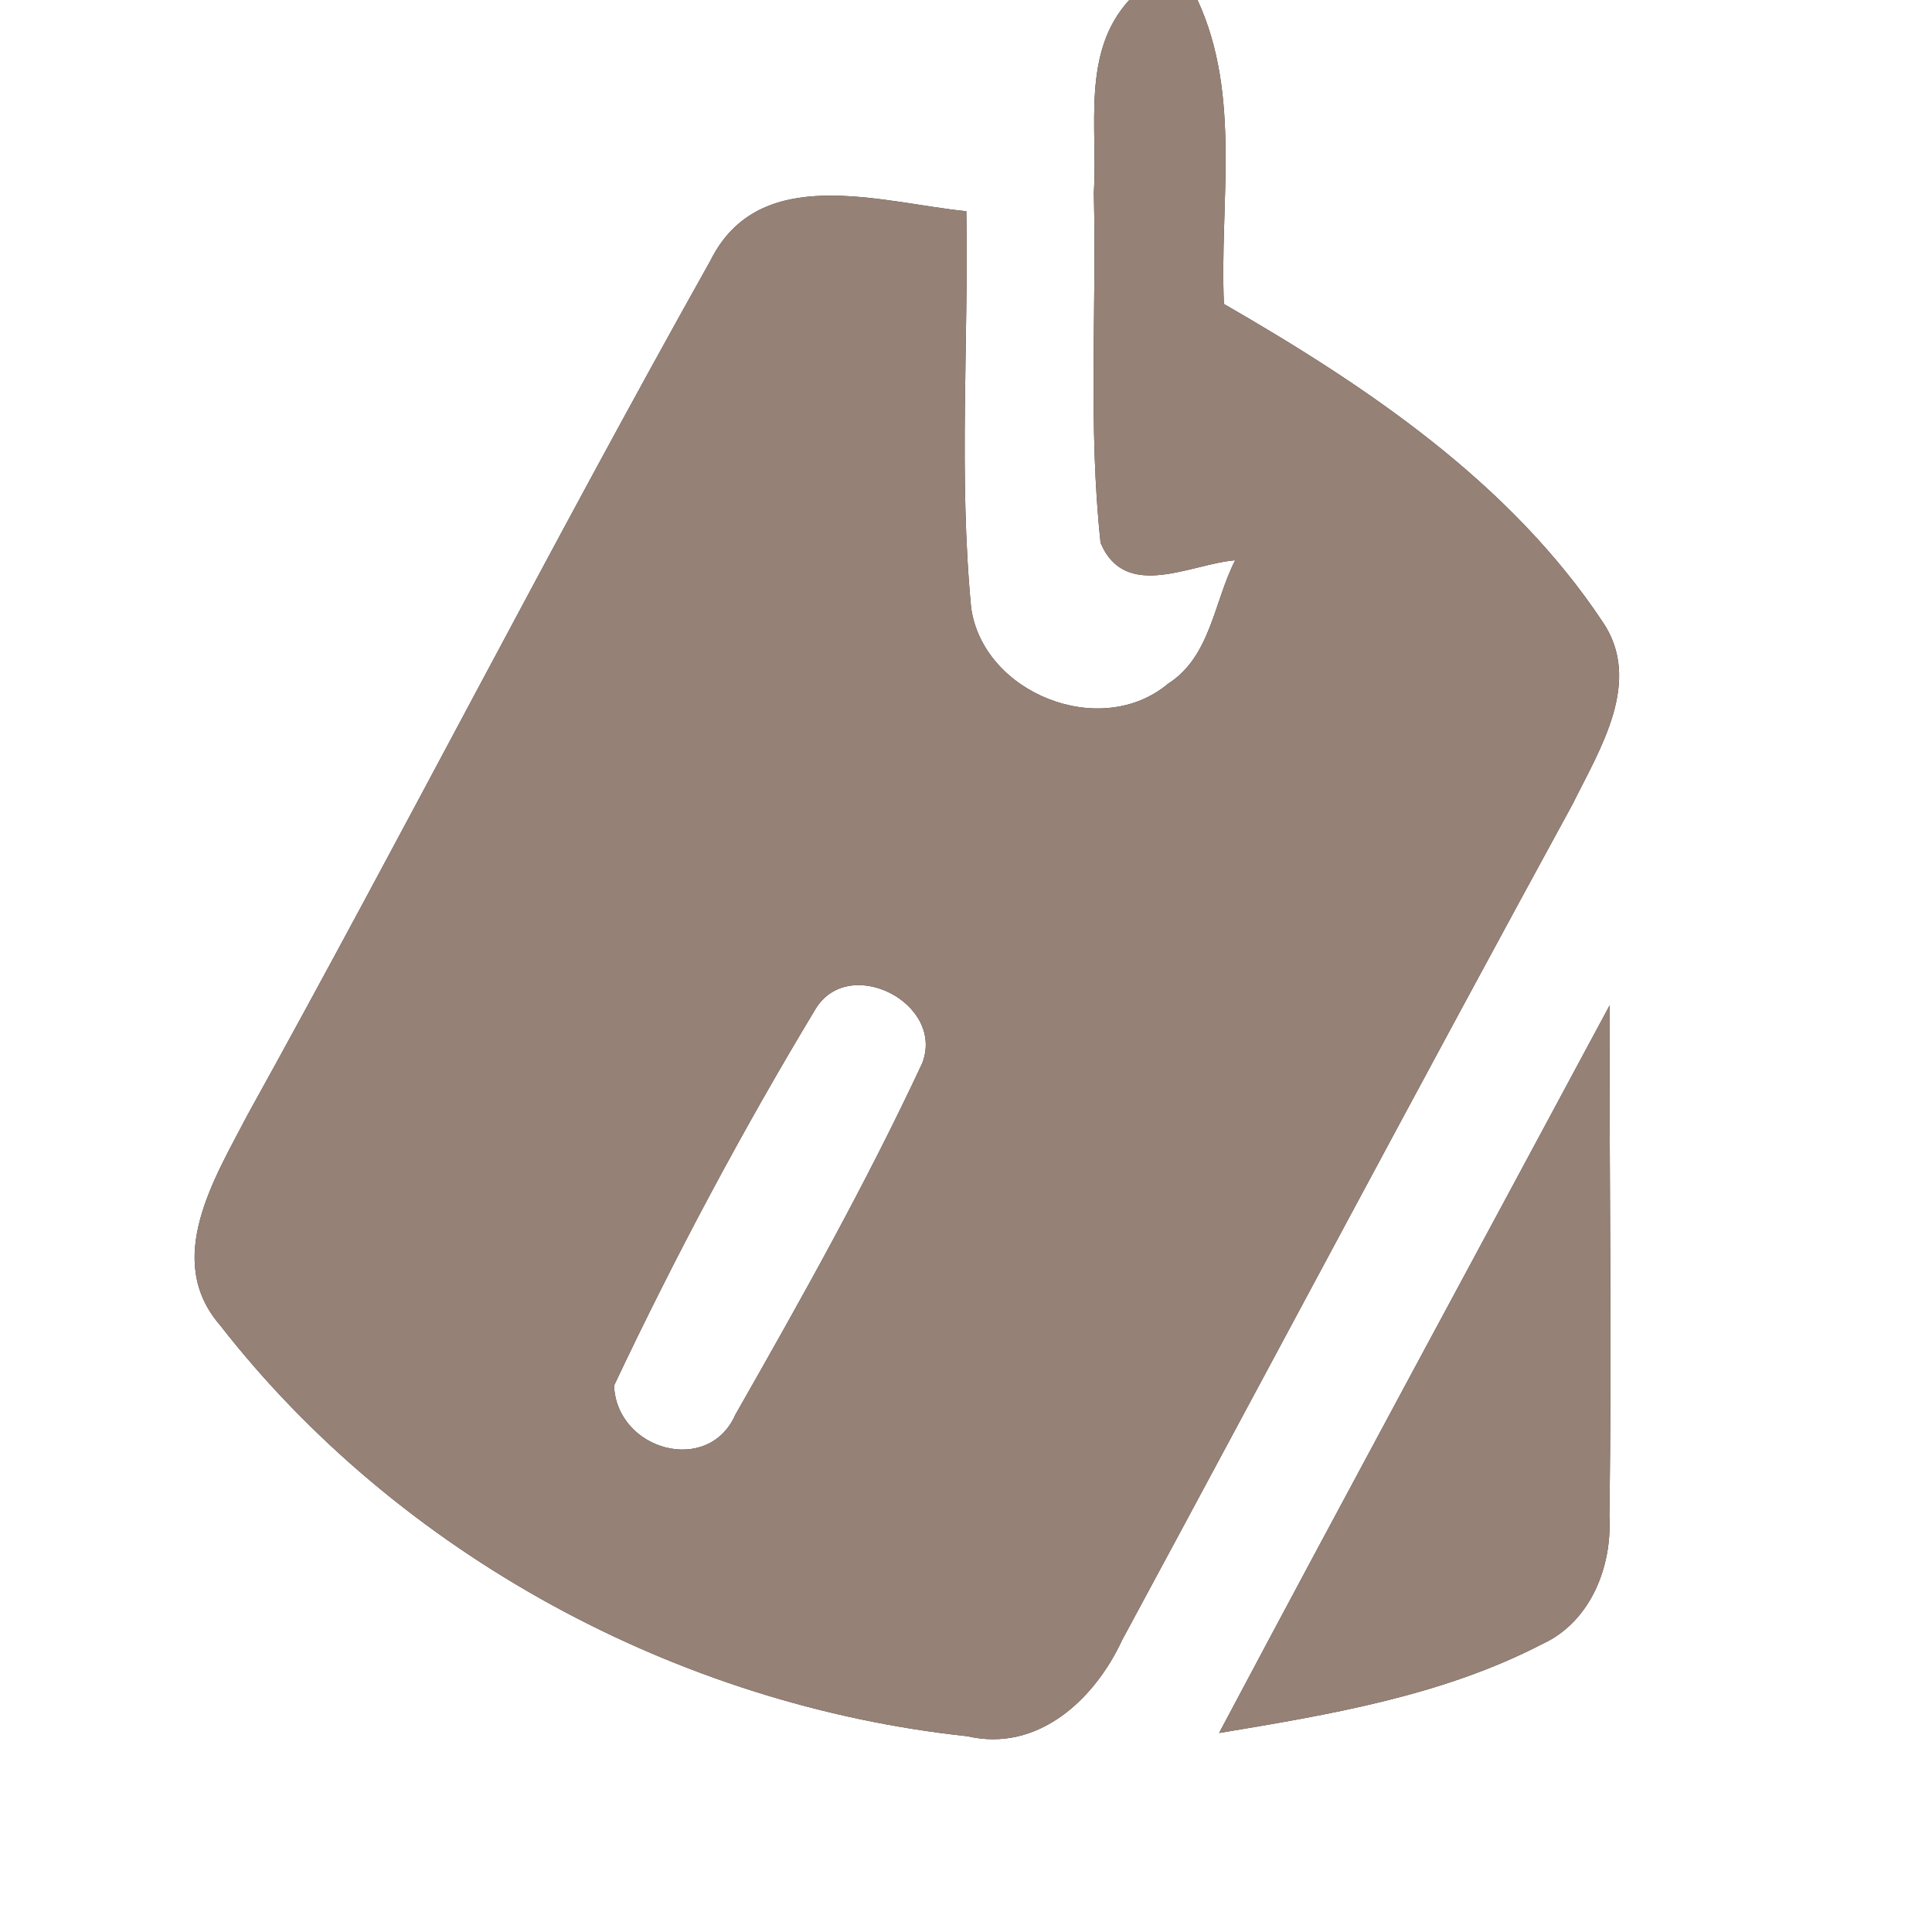 <?xml version="1.0" encoding="UTF-8" ?>
<!DOCTYPE svg PUBLIC "-//W3C//DTD SVG 1.1//EN" "http://www.w3.org/Graphics/SVG/1.1/DTD/svg11.dtd">
<svg width="60pt" height="60pt" viewBox="0 0 60 60" version="1.1" xmlns="http://www.w3.org/2000/svg">
<rect x="0" y="0" width="60" height="60" fill="#333333" stroke="none"/>
<g id="#ffffffff">
<path fill="#ffffff" opacity="1.00" d=" M 0.00 0.00 L 35.07 0.00 C 33.57 1.64 34.10 3.98 33.97 6.00 C 34.06 9.62 33.79 13.26 34.18 16.86 C 34.95 18.68 36.98 17.51 38.36 17.40 C 37.70 18.68 37.60 20.39 36.28 21.23 C 34.19 22.99 30.54 21.54 30.16 18.88 C 29.77 14.79 30.08 10.67 30.01 6.56 C 27.34 6.29 23.58 5.03 22.06 8.10 C 17.14 16.87 12.56 25.83 7.69 34.62 C 6.67 36.58 5.07 39.11 6.83 41.15 C 12.39 48.29 21.06 52.96 30.04 53.92 C 32.24 54.43 34.00 52.77 34.85 50.93 C 39.52 42.28 44.13 33.60 48.84 24.97 C 49.68 23.27 51.03 21.16 49.77 19.31 C 46.89 14.98 42.45 12.00 38.01 9.44 C 37.87 6.30 38.56 2.96 37.19 0.00 L 60.00 0.00 L 60.00 60.00 L 0.00 60.00 L 0.00 0.00 M 37.86 53.82 C 41.28 53.25 44.78 52.67 47.89 51.06 C 49.40 50.37 50.07 48.65 49.98 47.08 C 50.06 41.79 49.97 36.50 49.99 31.22 C 45.95 38.75 41.87 46.27 37.86 53.82 Z" />
<path fill="#ffffff" opacity="1.00" d=" M 25.33 31.33 C 26.37 29.63 29.36 31.16 28.64 33.02 C 26.90 36.75 24.88 40.35 22.84 43.93 C 22.00 45.84 19.15 45.04 19.07 43.03 C 20.96 39.03 23.05 35.11 25.33 31.33 Z" />
</g>
<g id="#000000ff">
<path fill="#968176" opacity="1.00" d=" M 35.07 0.00 L 37.19 0.00 C 38.56 2.96 37.87 6.30 38.01 9.44 C 42.45 12.00 46.89 14.98 49.77 19.31 C 51.03 21.16 49.68 23.27 48.84 24.97 C 44.13 33.60 39.52 42.28 34.85 50.93 C 34.00 52.77 32.24 54.43 30.04 53.92 C 21.06 52.96 12.39 48.29 6.83 41.15 C 5.07 39.11 6.67 36.58 7.69 34.62 C 12.56 25.83 17.14 16.87 22.06 8.10 C 23.58 5.03 27.34 6.29 30.01 6.56 C 30.08 10.67 29.77 14.79 30.16 18.88 C 30.54 21.54 34.19 22.99 36.28 21.23 C 37.60 20.39 37.70 18.68 38.36 17.40 C 36.98 17.51 34.95 18.68 34.18 16.86 C 33.79 13.26 34.06 9.62 33.97 6.00 C 34.10 3.98 33.57 1.64 35.07 0.00 M 25.33 31.33 C 23.05 35.11 20.96 39.03 19.07 43.03 C 19.15 45.04 22.00 45.84 22.84 43.93 C 24.88 40.35 26.90 36.75 28.64 33.02 C 29.36 31.16 26.37 29.63 25.33 31.33 Z" />
<path fill="#968176" opacity="1.00" d=" M 37.86 53.82 C 41.87 46.27 45.95 38.75 49.99 31.22 C 49.97 36.50 50.06 41.79 49.98 47.08 C 50.07 48.65 49.40 50.37 47.89 51.06 C 44.78 52.67 41.28 53.25 37.86 53.82 Z" />
</g>
</svg>
